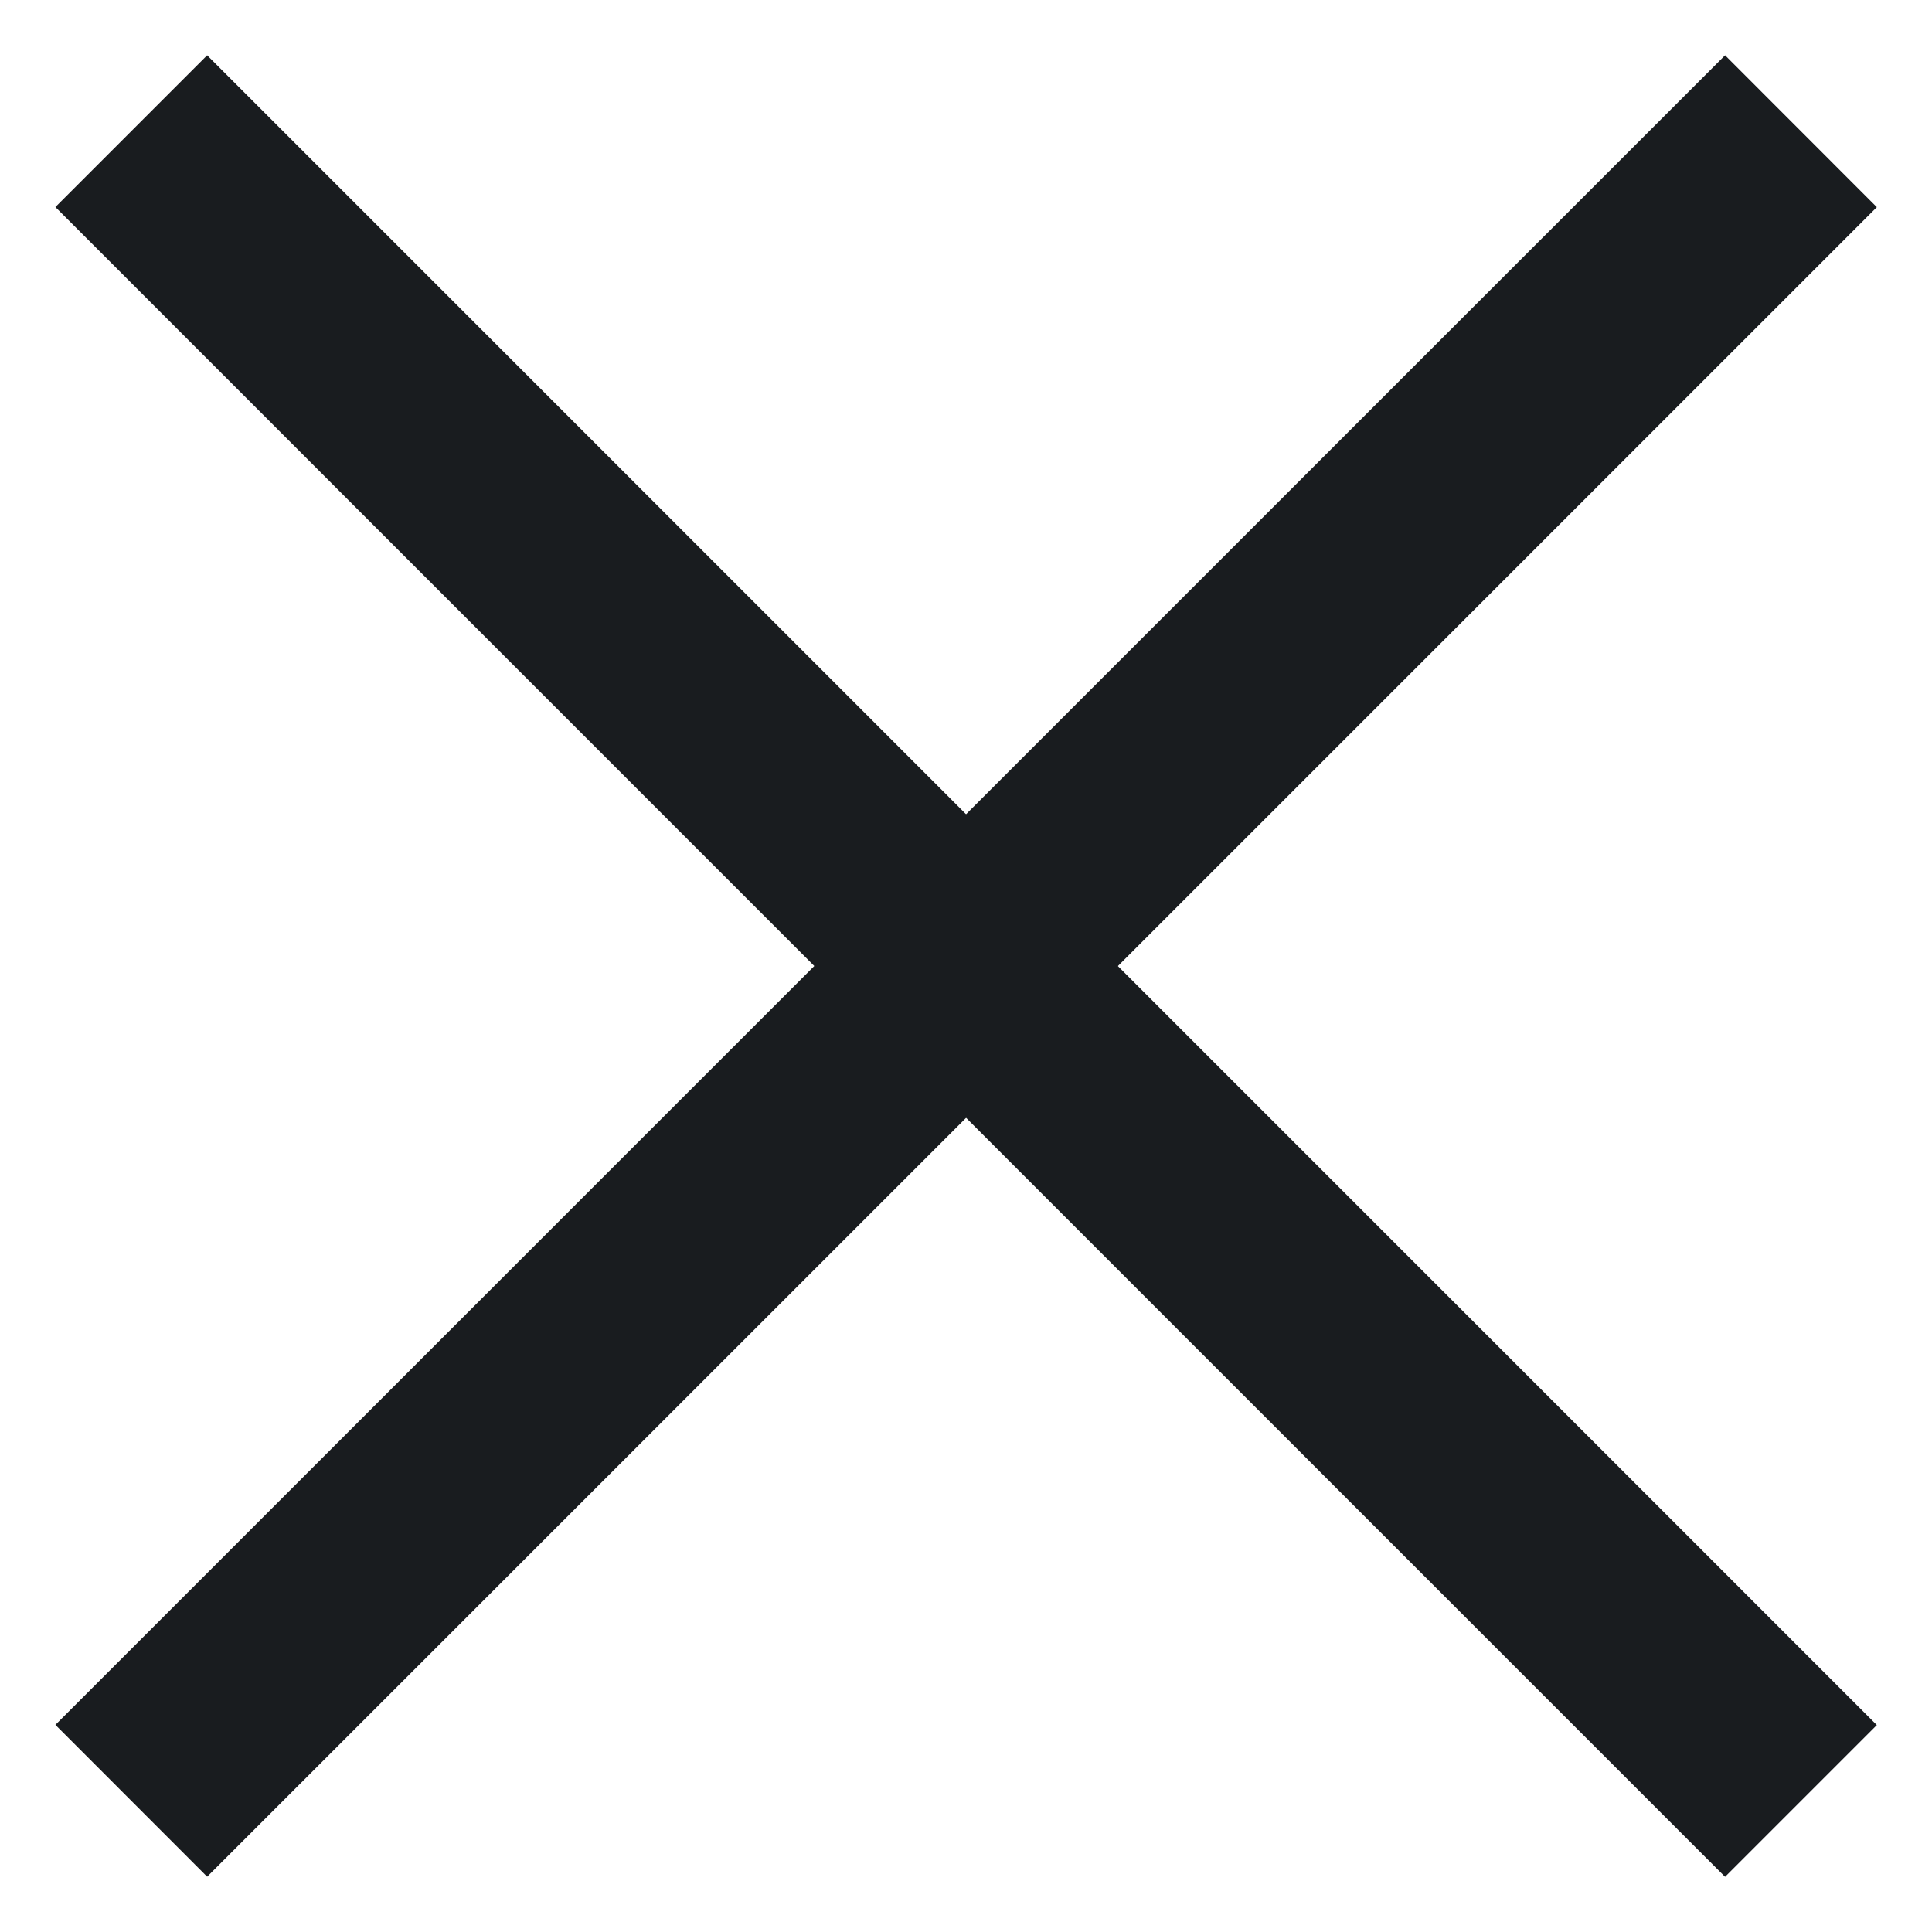 <svg width="18" height="18" fill="none" xmlns="http://www.w3.org/2000/svg"><path fill="#191C1F" d="M.516 16.07L16.072.515l1.414 1.415L1.93 17.485z"/><path fill="#191C1F" d="M1.93.515l15.556 15.557-1.414 1.414L.516 1.929z"/></svg>